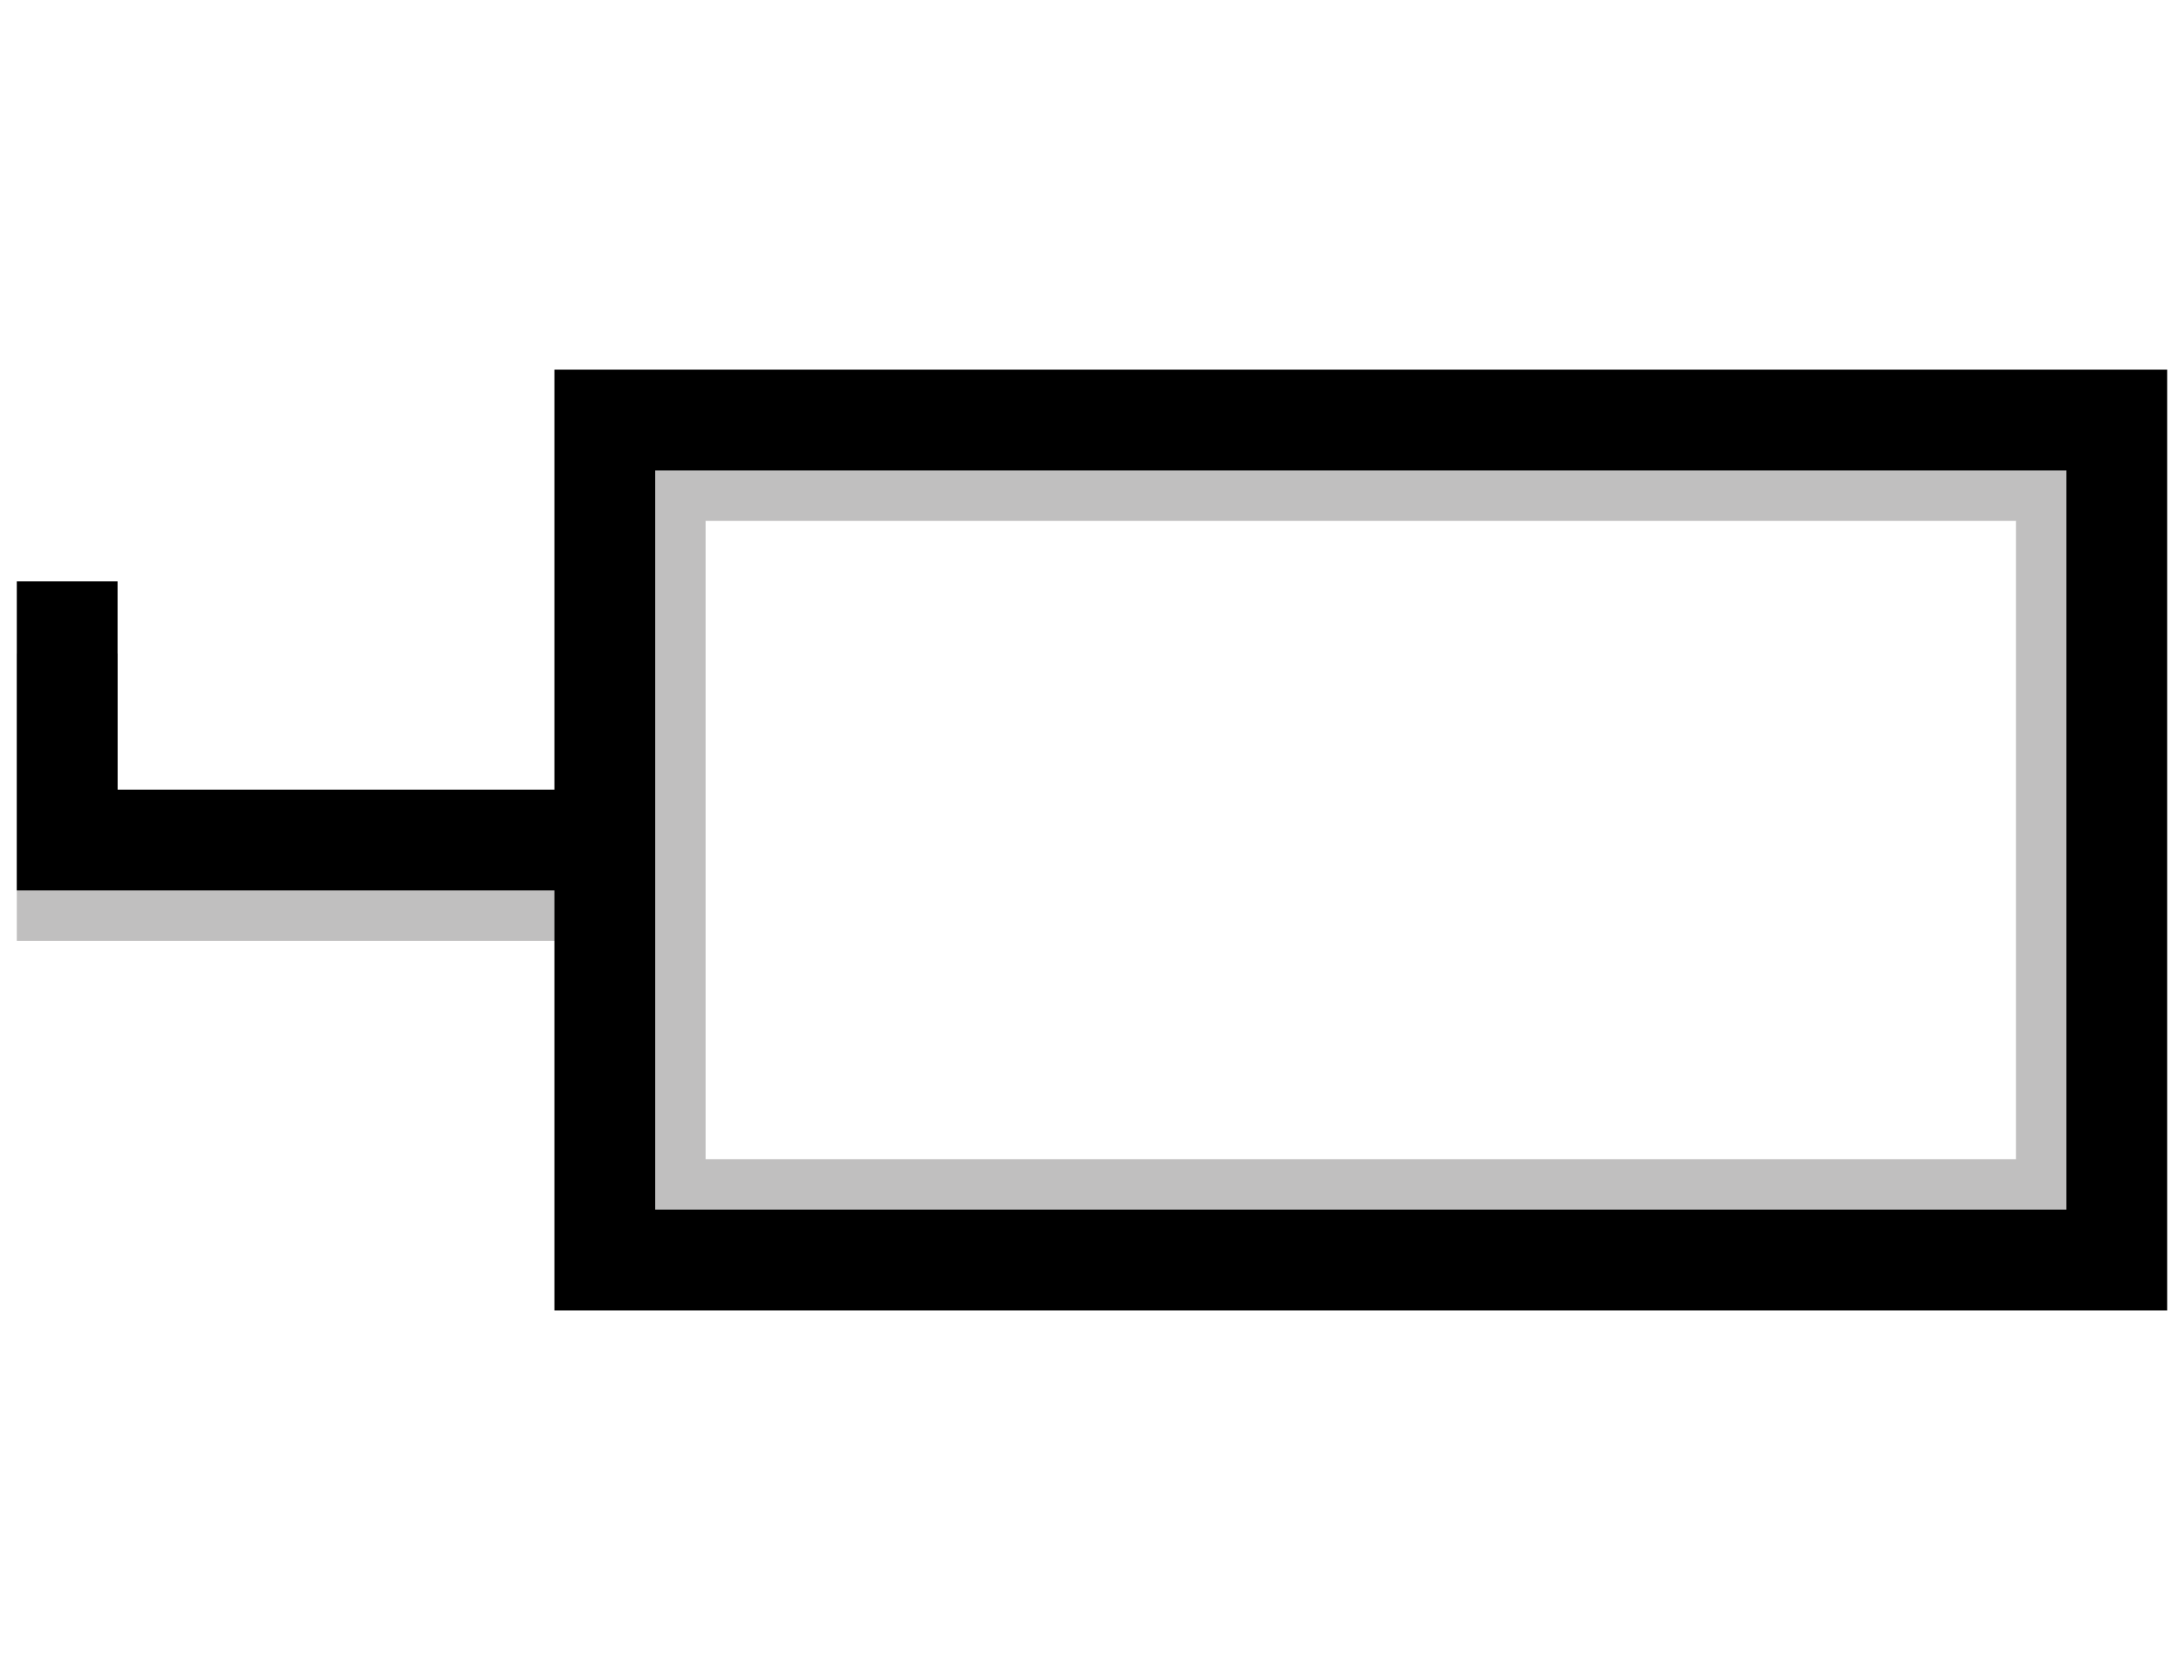 <?xml version="1.0" encoding="utf-8"?>
<!-- Generator: Adobe Illustrator 21.0.0, SVG Export Plug-In . SVG Version: 6.00 Build 0)  -->
<svg version="1.1" xmlns="http://www.w3.org/2000/svg" xmlns:xlink="http://www.w3.org/1999/xlink" x="0px" y="0px"
	 viewBox="0 0 130 100" style="enable-background:new 0 0 130 100;" xml:space="preserve">
<style type="text/css">
	.st0{fill:none;stroke:#C0BFBF;stroke-width:6;stroke-miterlimit:10;}
	.st1{fill:none;stroke:#C0BFBF;stroke-width:4;stroke-miterlimit:10;}
	.st2{fill:none;stroke:#C0BFBF;stroke-width:5;stroke-miterlimit:10;}
	.st3{fill:none;stroke:#C0BFBF;stroke-width:6;stroke-miterlimit:10;stroke-dasharray:9,5;}
	.st4{fill:#C0BFBF;}
	.st5{fill:none;stroke:#C0BFBF;stroke-width:6;stroke-linejoin:round;stroke-miterlimit:10;}
	.st6{fill:none;stroke:#C0BFBF;stroke-width:3;stroke-miterlimit:10;}
	.st7{fill:none;stroke:#C0BFBF;stroke-width:6;stroke-linejoin:bevel;stroke-miterlimit:10;}
	.st8{fill:none;stroke:#C0BFBF;stroke-width:4;stroke-linejoin:bevel;stroke-miterlimit:10;}
	.st9{fill:none;stroke:#C0BFBF;stroke-width:5;stroke-linejoin:bevel;stroke-miterlimit:10;}
	.st10{fill:none;stroke:#C0BFBF;stroke-width:5;stroke-linejoin:round;stroke-miterlimit:10;}
	.st11{fill:none;stroke:#C0BFBF;stroke-width:6;stroke-linejoin:round;}
	.st12{fill:#FFF000;}
	.st13{fill:none;stroke:#2CE31E;stroke-width:6;stroke-miterlimit:10;}
	.st14{fill:none;stroke:#2CE31E;stroke-width:4;stroke-miterlimit:10;}
	.st15{fill:none;stroke:#2CE31E;stroke-width:3;stroke-miterlimit:10;}
	.st16{fill:none;stroke:#2CE31E;stroke-width:2;stroke-miterlimit:10;}
	.st17{fill:none;stroke:#2CE31E;stroke-width:5;stroke-miterlimit:10;}
	.st18{fill:none;stroke:#0099CC;stroke-width:6;stroke-miterlimit:10;}
	.st19{fill:none;stroke:#0099CC;stroke-width:4;stroke-miterlimit:10;}
	.st20{fill:none;stroke:#0099CC;stroke-width:6;stroke-miterlimit:10;stroke-dasharray:5,5;}
	.st21{fill:#FFFFFF;stroke:#0099CC;stroke-width:3;stroke-miterlimit:10;}
	.st22{fill:#FFC300;stroke:#0099CC;stroke-width:6;stroke-miterlimit:10;}
	.st23{fill:none;stroke:#0099CC;stroke-width:5;stroke-miterlimit:10;}
	.st24{fill:none;stroke:#0099CC;stroke-width:5;stroke-miterlimit:10;stroke-dasharray:6.91,6.91;}
	.st25{fill:none;stroke:#0099CC;stroke-width:6;stroke-miterlimit:10;stroke-dasharray:9,5;}
	.st26{fill:#0099CC;}
	.st27{fill:none;stroke:#0099CC;stroke-width:3;stroke-miterlimit:10;}
	.st28{fill:none;stroke:#0099CC;stroke-width:6;stroke-miterlimit:10;stroke-dasharray:14.461,7.231;}
	.st29{fill:none;stroke:#0099CC;stroke-width:6;stroke-miterlimit:10;stroke-dasharray:14.857,7.429;}
	.st30{fill:none;stroke:#0099CC;stroke-width:4;stroke-miterlimit:10;stroke-dasharray:10.857,5.429;}
	.st31{fill:none;stroke:#0099CC;stroke-width:4;stroke-miterlimit:10;stroke-dasharray:8,4;}
	.st32{fill:#FFFFFF;stroke:#0099CC;stroke-width:4;stroke-miterlimit:10;}
	.st33{fill:#FFFFFF;stroke:#0099CC;stroke-width:2;stroke-miterlimit:10;}
	.st34{fill:none;stroke:#0099CC;stroke-width:2;stroke-miterlimit:10;}
	.st35{fill:none;stroke:#2AEBDF;stroke-width:6;stroke-miterlimit:10;}
	.st36{fill:#2AEBDF;}
	.st37{stroke:#2AEBDF;stroke-miterlimit:10;}
	.st38{fill:none;stroke:#2AEBDF;stroke-width:4;stroke-miterlimit:10;}
	.st39{fill:none;stroke:#ED2224;stroke-width:6;stroke-miterlimit:10;}
	.st40{fill:none;stroke:#ED2224;stroke-width:4;stroke-miterlimit:10;}
	.st41{fill:none;stroke:#ED2224;stroke-width:5;stroke-miterlimit:10;}
	.st42{fill:#ED2224;}
	.st43{fill:#FFC300;stroke:#ED2224;stroke-width:6;stroke-miterlimit:10;}
	.st44{fill:#FFFFFF;stroke:#ED2224;stroke-width:4;stroke-miterlimit:10;}
	.st45{fill:none;stroke:#000000;stroke-width:6;stroke-miterlimit:10;}
	.st46{fill:none;stroke:#000000;stroke-width:5;stroke-miterlimit:10;}
	.st47{fill:none;stroke:#000000;stroke-width:4;stroke-miterlimit:10;}
	.st48{fill:#FFF000;stroke:#000000;stroke-width:6;stroke-miterlimit:10;}
	.st49{fill:none;stroke:#000000;stroke-width:6;stroke-linejoin:bevel;stroke-miterlimit:10;}
	.st50{fill:none;stroke:#000000;stroke-width:5;stroke-linejoin:bevel;stroke-miterlimit:10;}
	.st51{fill:none;stroke:#000000;stroke-width:4;stroke-linejoin:bevel;stroke-miterlimit:10;}
	.st52{fill:#FFFFFF;stroke:#000000;stroke-width:4;stroke-miterlimit:10;}
	.st53{fill:none;stroke:#000000;stroke-width:6;stroke-miterlimit:10;stroke-dasharray:18,9;}
	.st54{fill:none;stroke:#000000;stroke-width:6;stroke-miterlimit:10;stroke-dasharray:24,12;}
	.st55{font-family:'Arial-BoldMT';}
	.st56{font-size:12px;}
	.st57{fill:none;stroke:#009933;stroke-width:6;stroke-miterlimit:10;}
	.st58{fill:#009933;}
	.st59{stroke:#000000;stroke-miterlimit:10;}
	.st60{fill:#0099CC;stroke:#0099CC;stroke-miterlimit:10;}
</style>
<g id="shadow">
	<polyline class="st0" points="36,53 4,53 4,38.9 	"/>
	<rect x="39" y="28" class="st0" width="84" height="44"/>
</g>
<g id="main">
	<rect x="36" y="25" class="st45" width="90" height="50"/>
	<polyline class="st45" points="36,50 4,50 4,34.6 	"/>
</g>
</svg>
